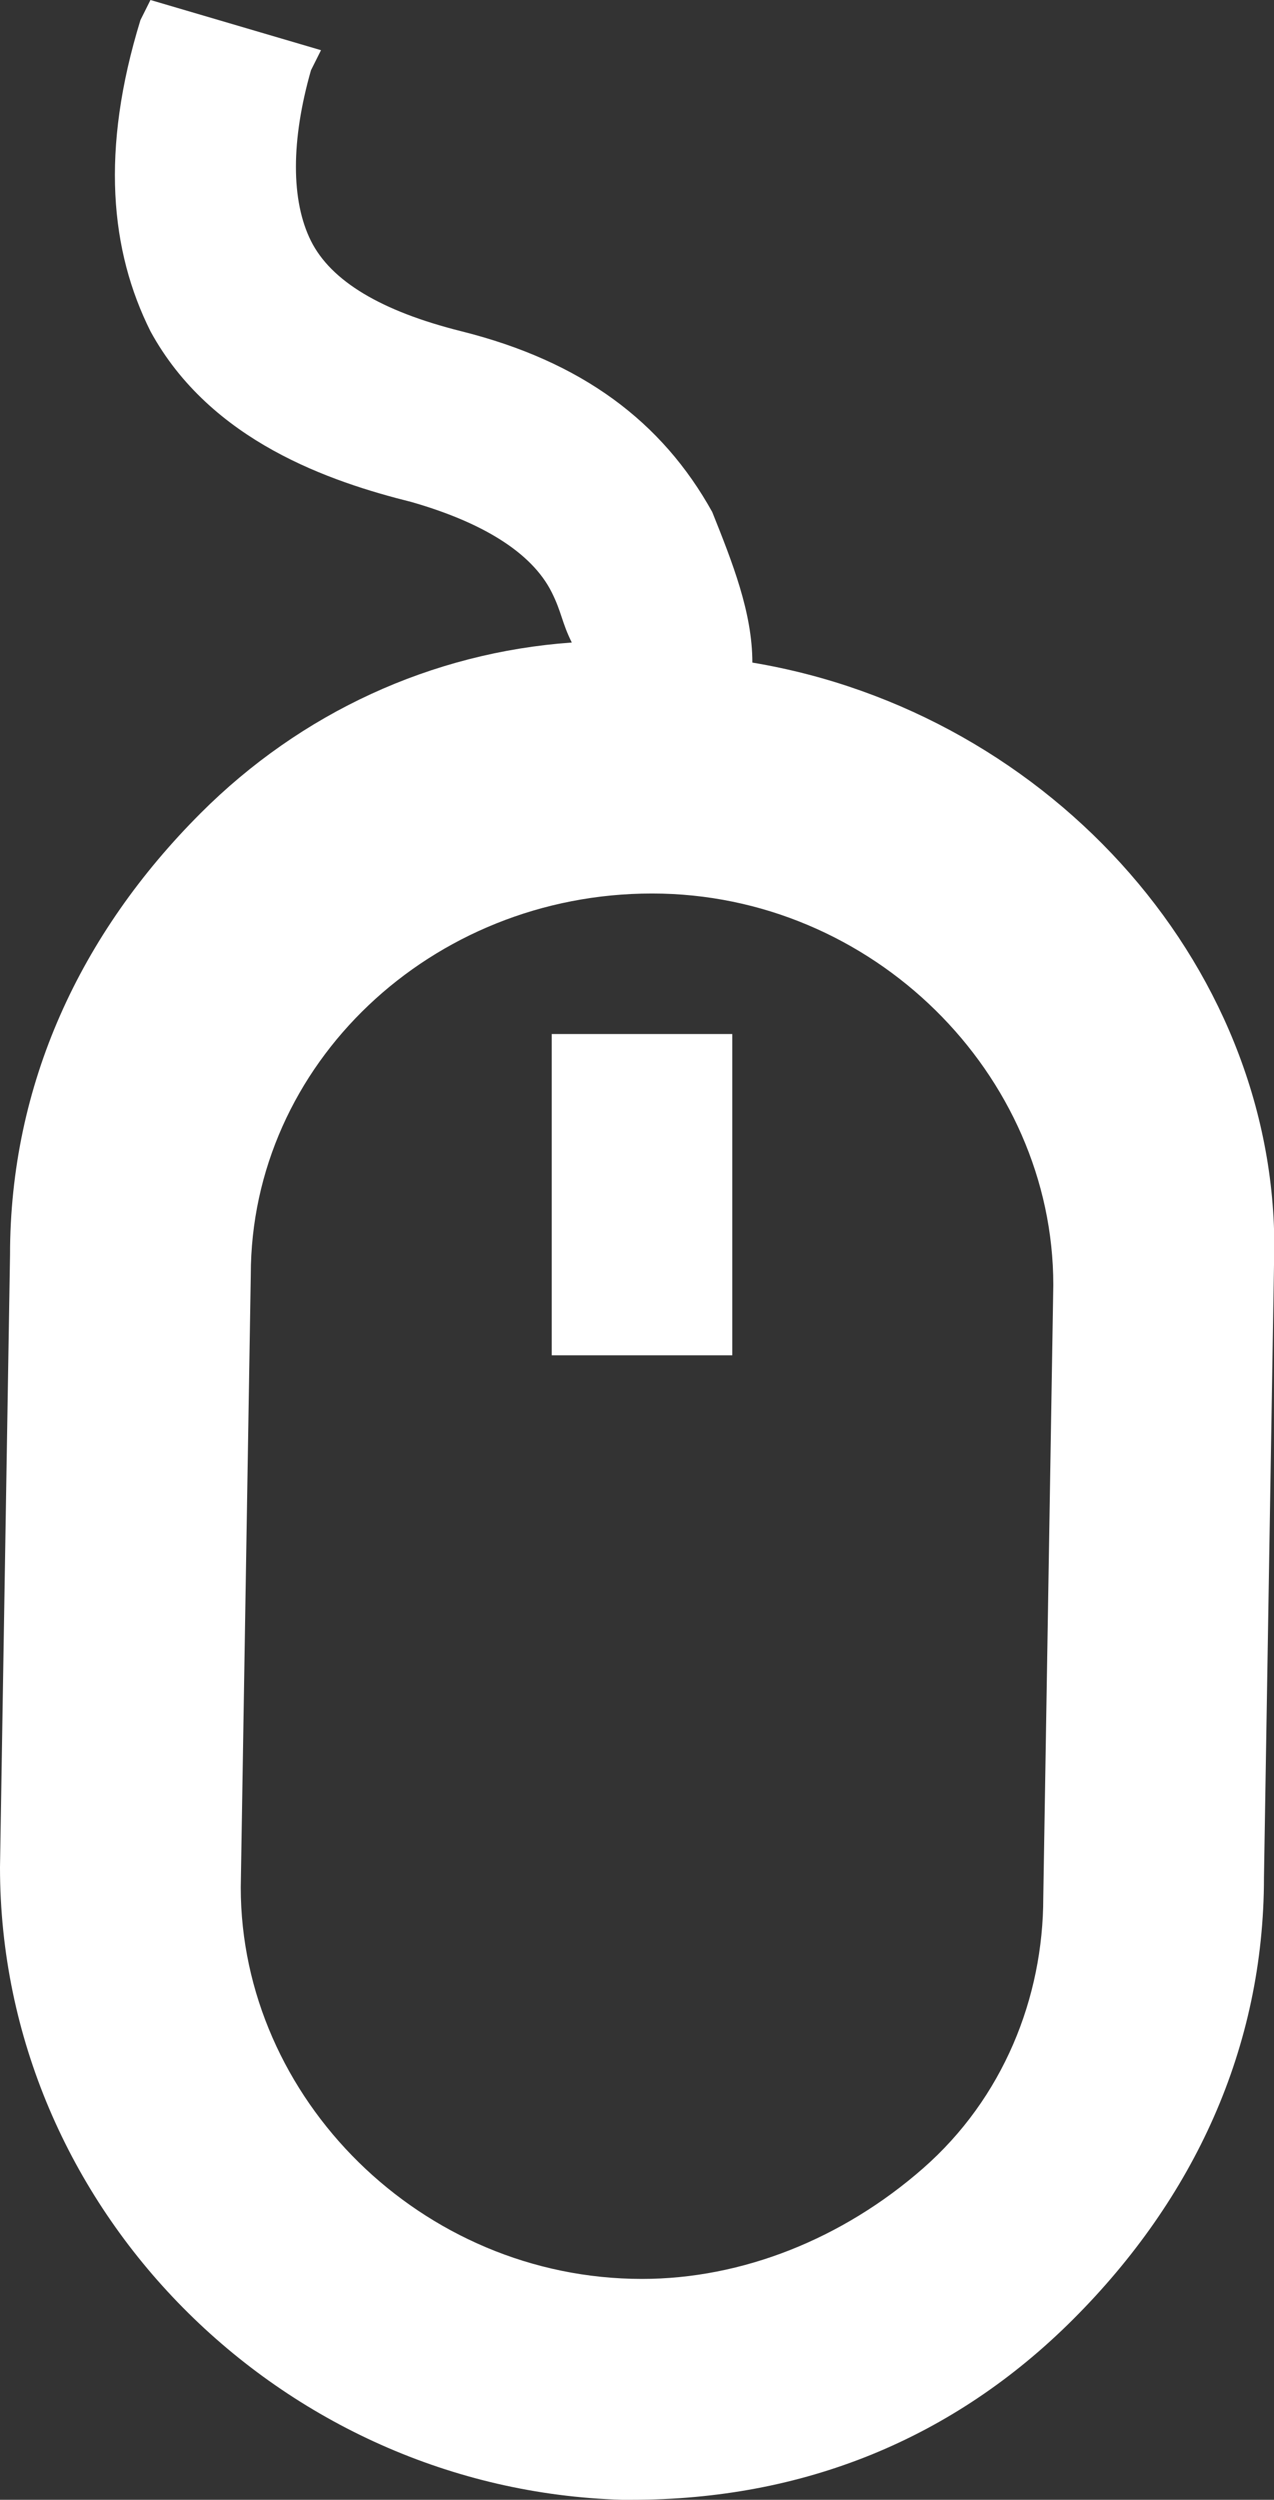 <?xml version="1.0" encoding="utf-8"?>
<!-- Generator: Adobe Illustrator 26.4.1, SVG Export Plug-In . SVG Version: 6.00 Build 0)  -->
<svg version="1.1" id="Layer_1" xmlns="http://www.w3.org/2000/svg" xmlns:xlink="http://www.w3.org/1999/xlink" x="0px" y="0px"
	 viewBox="0 0 12.7 24.9" style="enable-background:new 0 0 12.7 24.9;" xml:space="preserve">
<rect x="0" y="0" width="12.7" height="24.9" fill="#333333" stroke="none"/>
<style type="text/css">
	.st0{fill:#FFFFFF;}
</style>
<path class="st0" d="M7.5,6.6c0-0.5-0.2-1-0.4-1.5C6.6,4.2,5.8,3.6,4.6,3.3C3.8,3.1,3.3,2.8,3.1,2.4s-0.2-1,0-1.7l0.1-0.2L1.5,0
	L1.4,0.2C1,1.5,1.1,2.5,1.5,3.3C2.1,4.4,3.3,4.8,4.1,5c0.7,0.2,1.2,0.5,1.4,0.9c0.1,0.2,0.1,0.3,0.2,0.5C4.3,6.5,3,7.1,2,8.1
	c-1.2,1.2-1.9,2.7-1.9,4.4L0,18.6c0,3.4,2.8,6.2,6.2,6.3h0.1c1.7,0,3.2-0.6,4.4-1.8c1.2-1.2,1.9-2.7,1.9-4.4l0.1-6.1
	C12.8,9.7,10.5,7.1,7.5,6.6z M10.4,18.9c0,1-0.4,2-1.2,2.7c-0.8,0.7-1.8,1.1-2.8,1.1c-2.2,0-4-1.8-4-3.9l0.1-6.1
	c0-2.1,1.8-3.8,4-3.8l0,0c2.2,0,4,1.8,4,3.9L10.4,18.9z M5.5,10.3h1.8v3.2H5.5V10.3z"/>
</svg>
